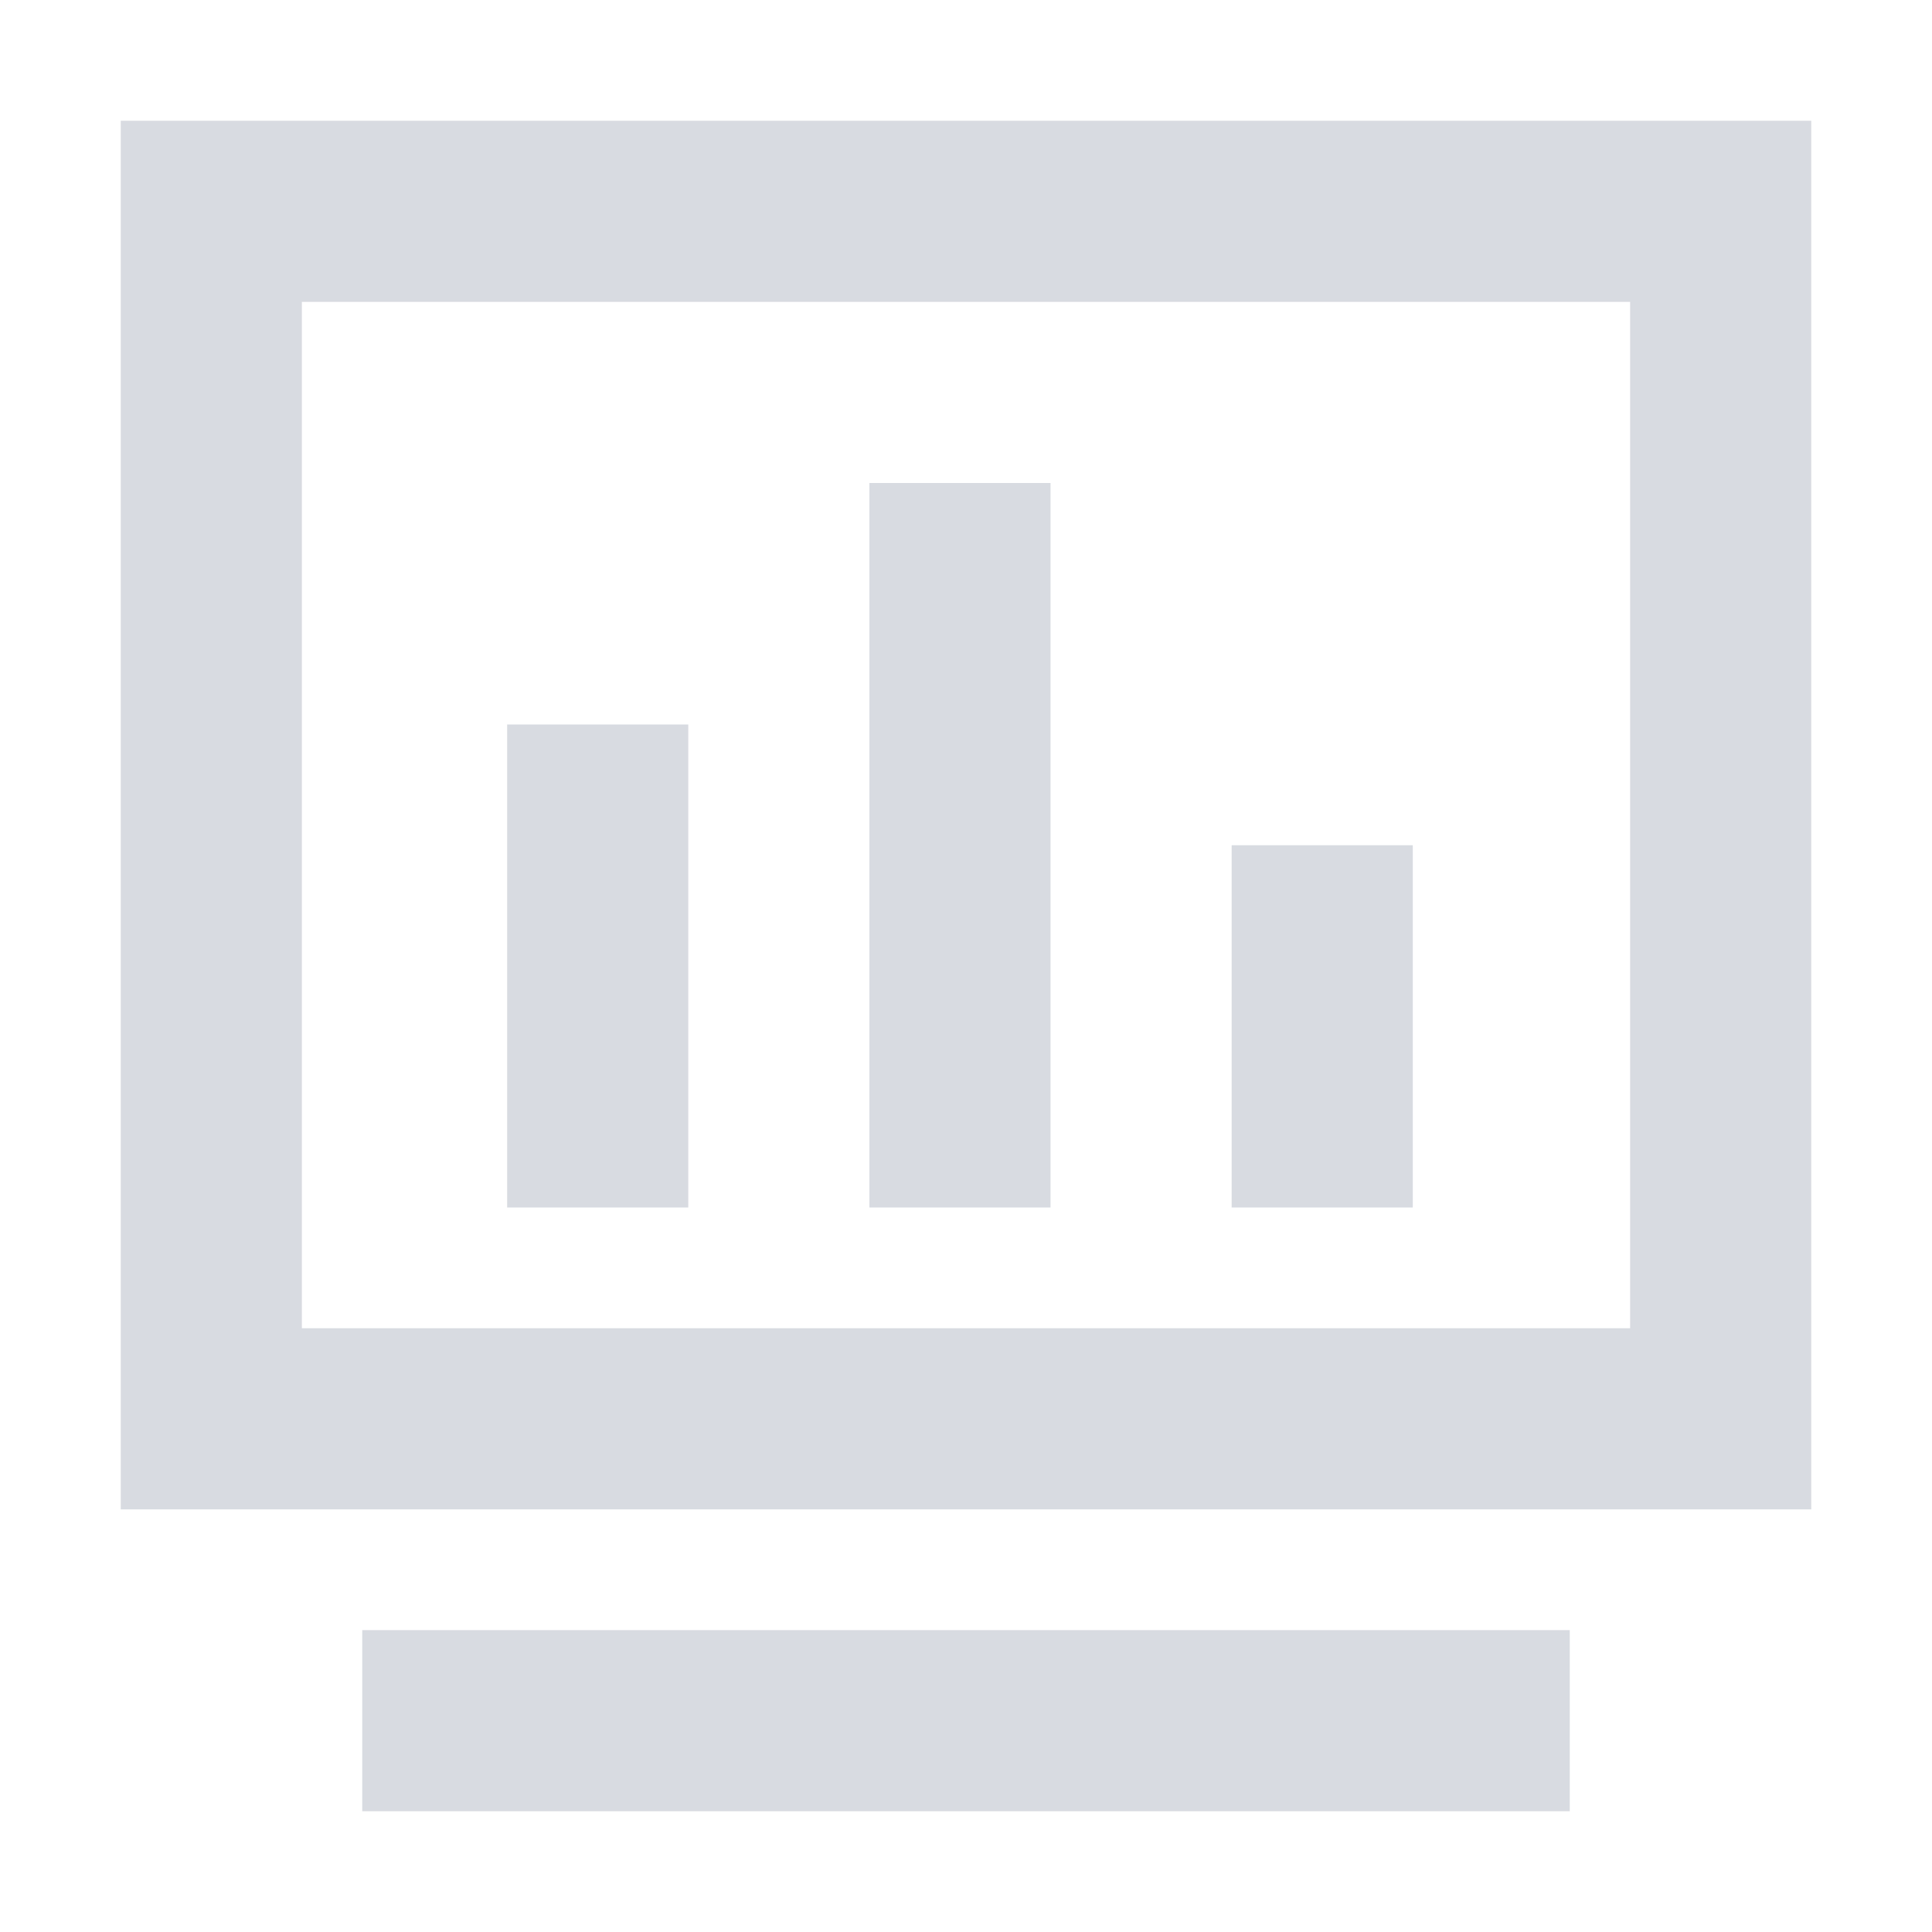 <?xml version="1.0" encoding="utf-8"?>
<!-- Generator: Adobe Illustrator 25.0.0, SVG Export Plug-In . SVG Version: 6.00 Build 0)  -->
<svg version="1.1" id="图层_1" xmlns="http://www.w3.org/2000/svg" xmlns:xlink="http://www.w3.org/1999/xlink" x="0px" y="0px"
	 viewBox="0 0 16 16" style="enable-background:new 0 0 16 16;" xml:space="preserve">
<style type="text/css">
	.st0{fill:#D8DBE1;}
</style>
<g>
	<rect x="3" y="13.5" class="st0" width="10" height="1.5"/>
	<rect x="7.2" y="4" class="st0" width="1.5" height="6"/>
	<rect x="10.2" y="7" class="st0" width="1.5" height="3"/>
	<rect x="4.2" y="6" class="st0" width="1.5" height="4"/>
	<path class="st0" d="M1,1v11.5h12.5H15V11V1H1z M13.5,11h-11V2.5h11V11z"/>
</g>
</svg>
